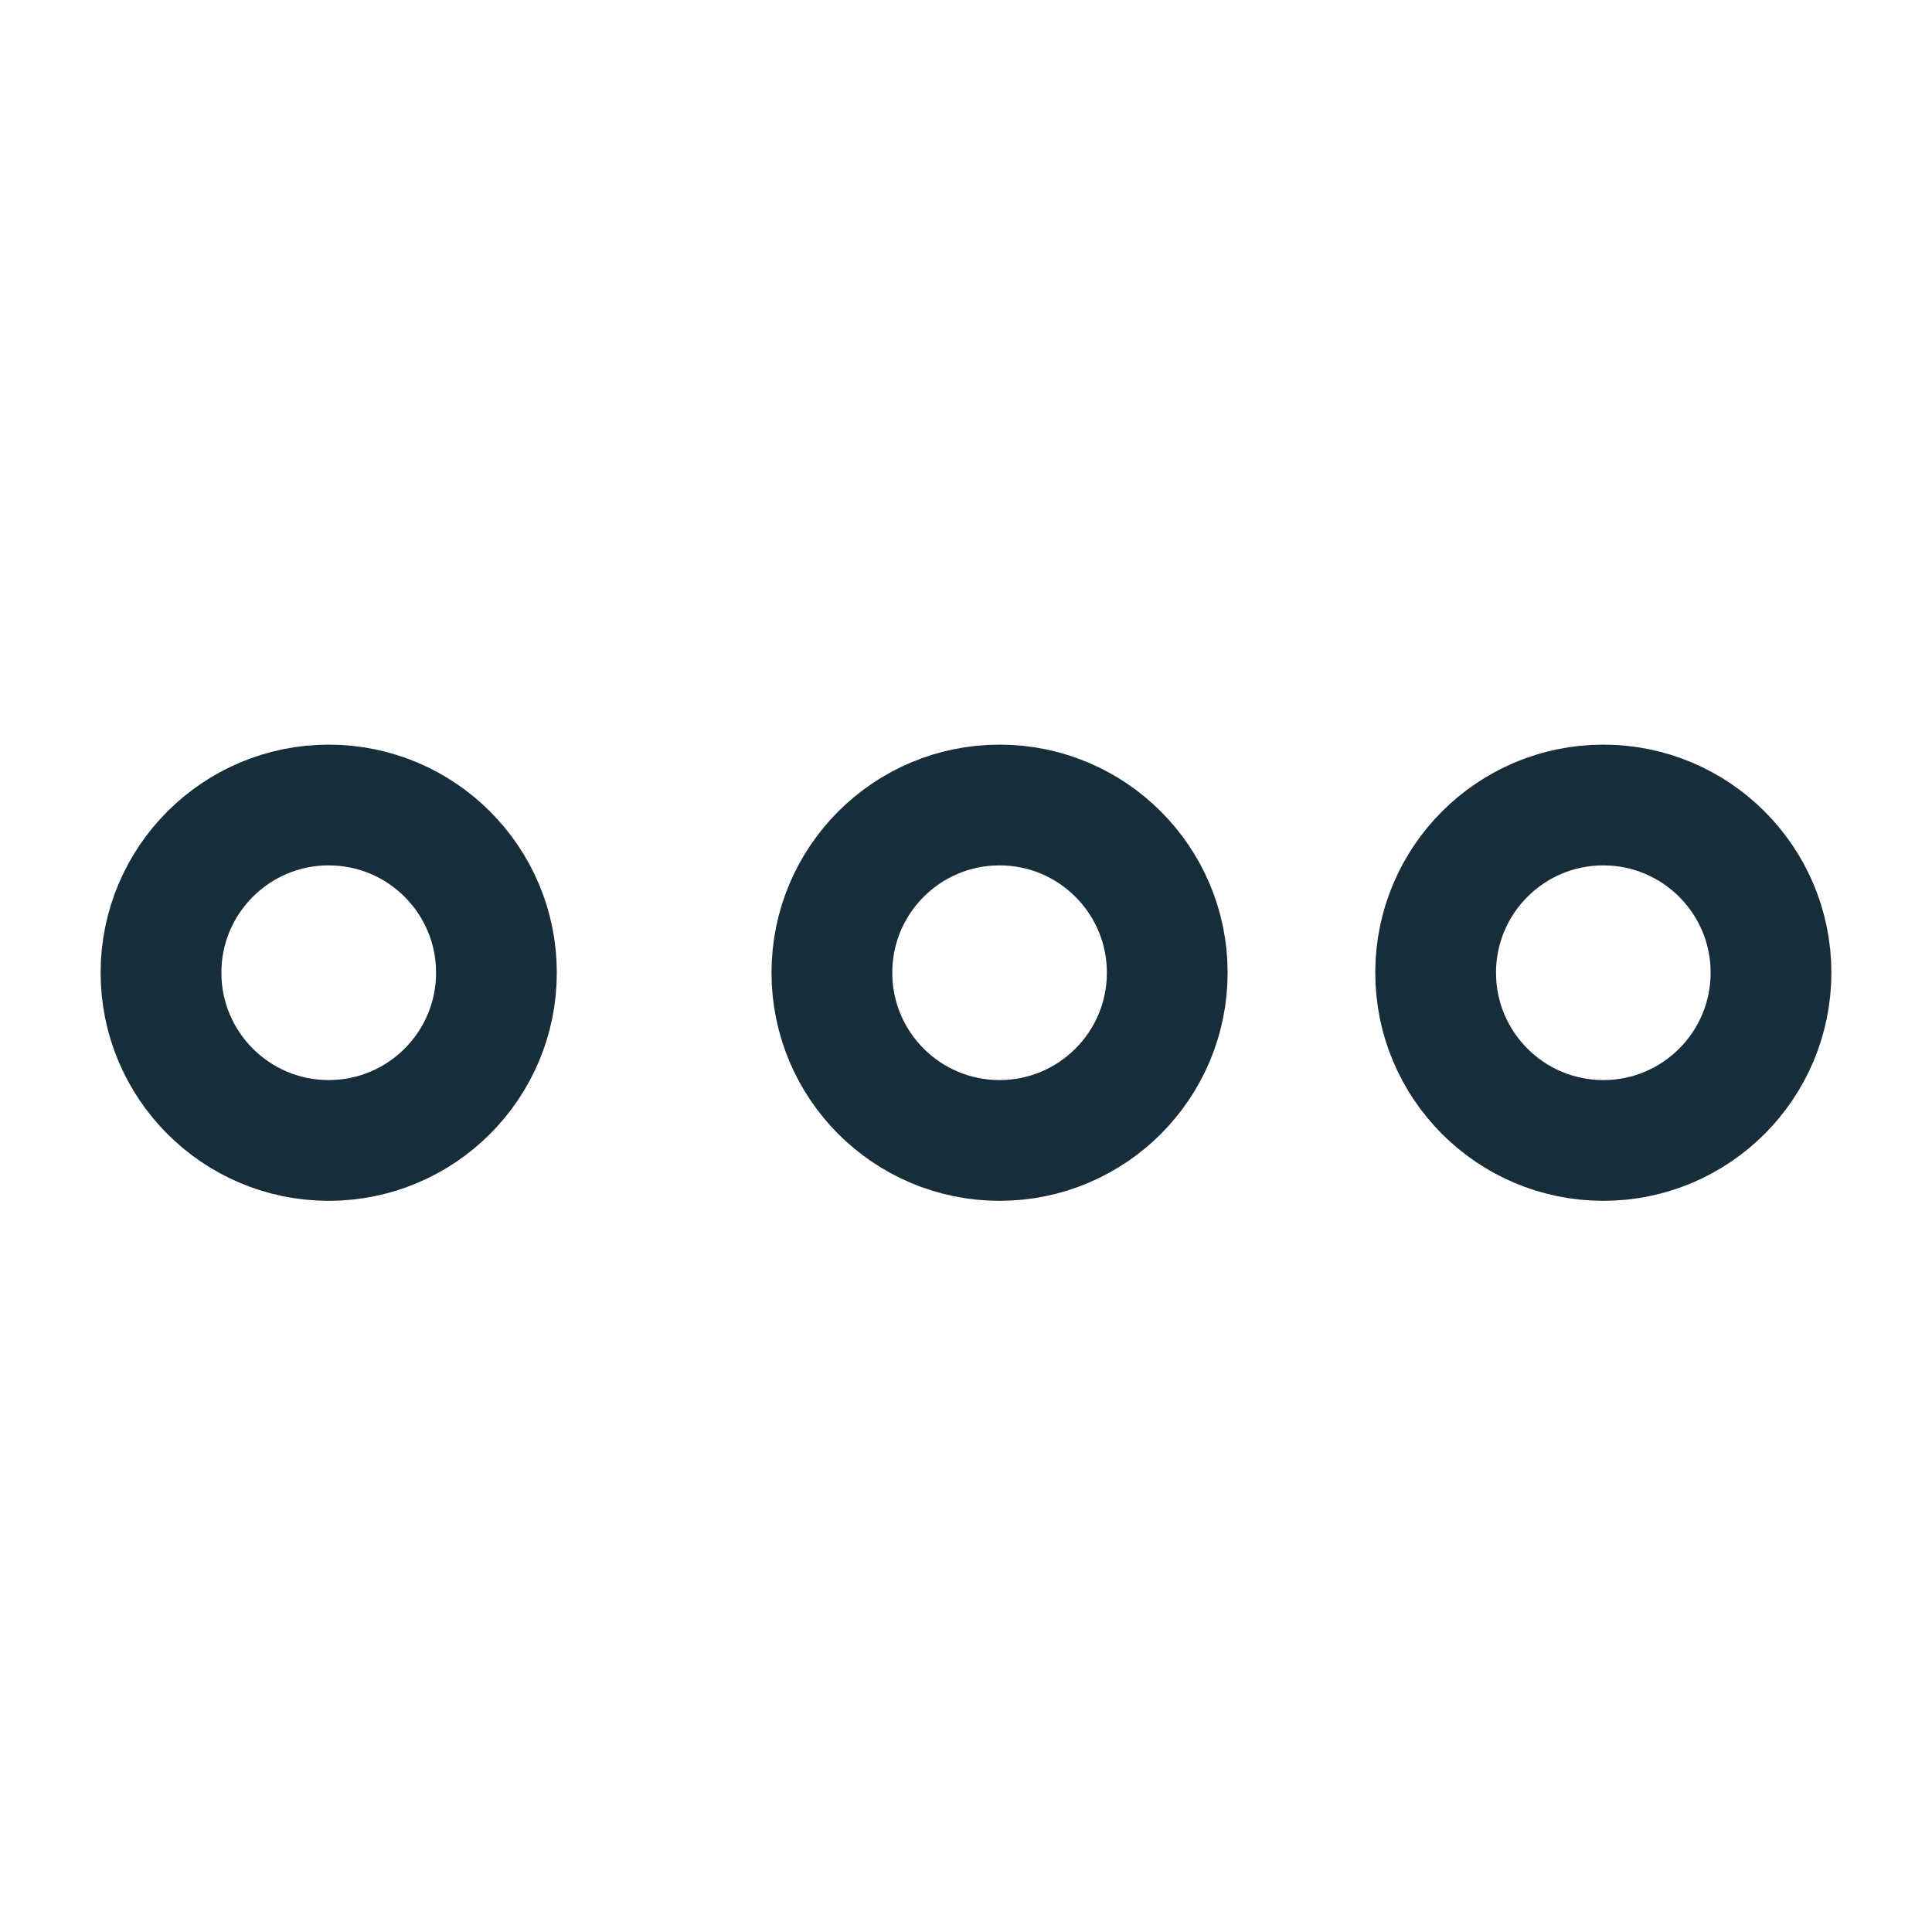 <svg width="24" height="24" viewBox="0 0 24 24" fill="none" xmlns="http://www.w3.org/2000/svg">
<path d="M4.083 14.167C5.234 14.167 6.167 13.234 6.167 12.083C6.167 10.933 5.234 10 4.083 10C2.933 10 2 10.933 2 12.083C2 13.234 2.933 14.167 4.083 14.167Z" stroke="#172D3A" stroke-width="1.5" stroke-miterlimit="10" stroke-linecap="round" stroke-linejoin="round"/>
<path d="M12.417 14.167C13.567 14.167 14.5 13.234 14.5 12.083C14.5 10.933 13.567 10 12.417 10C11.266 10 10.334 10.933 10.334 12.083C10.334 13.234 11.266 14.167 12.417 14.167Z" stroke="#172D3A" stroke-width="1.5" stroke-miterlimit="10" stroke-linecap="round" stroke-linejoin="round"/>
<path d="M19.917 14.167C21.067 14.167 22 13.234 22 12.083C22 10.933 21.067 10 19.917 10C18.766 10 17.834 10.933 17.834 12.083C17.834 13.234 18.766 14.167 19.917 14.167Z" stroke="#172D3A" stroke-width="1.5" stroke-miterlimit="10" stroke-linecap="round" stroke-linejoin="round"/>
</svg>
